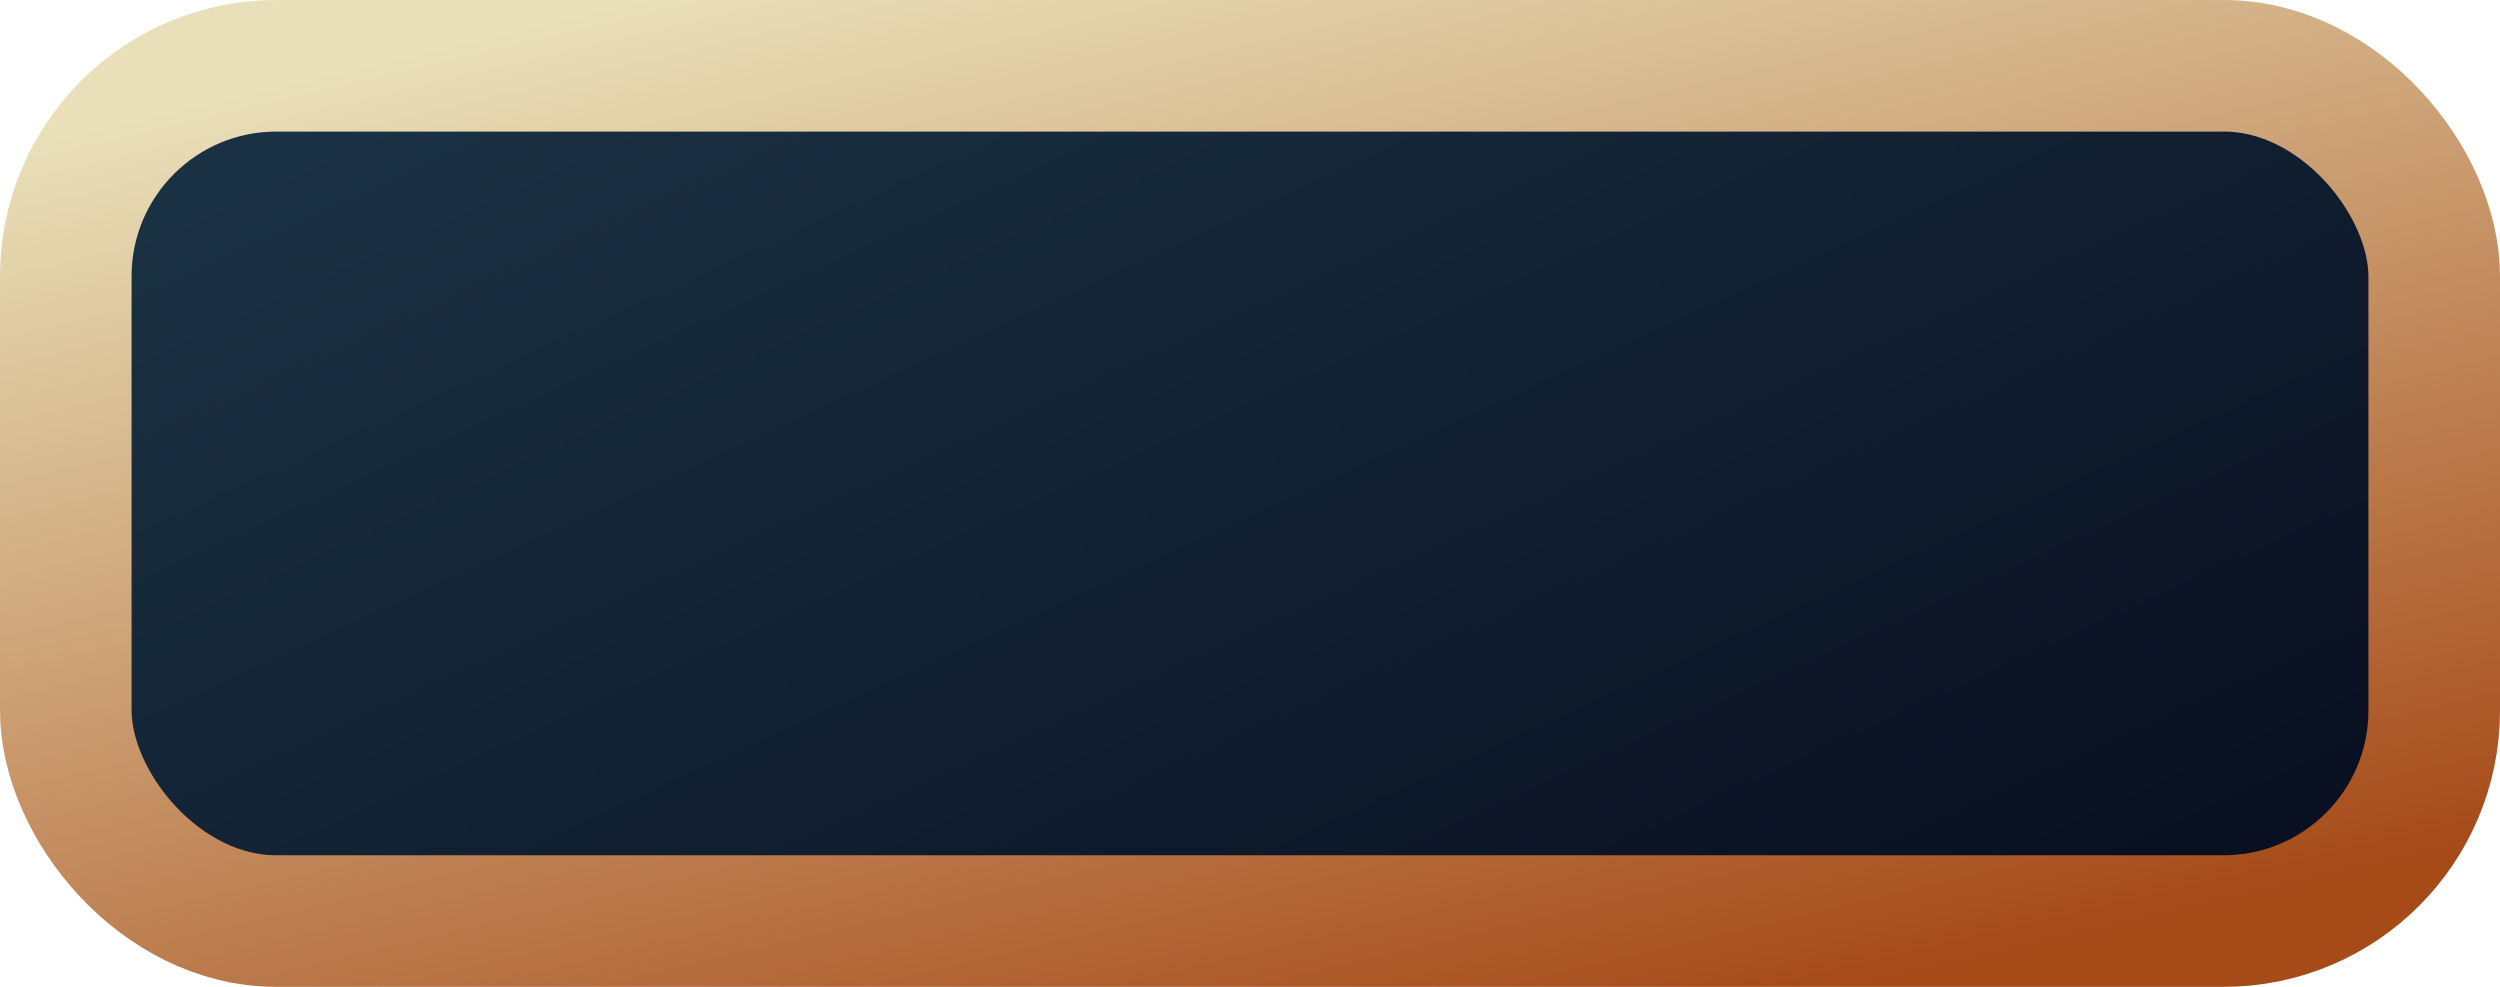 <?xml version="1.0" encoding="UTF-8" standalone="no"?>
<!-- Created with Inkscape (http://www.inkscape.org/) -->

<svg
   width="380"
   height="150"
   viewBox="0 0 380 150"
   version="1.1"
   id="svg1"
   inkscape:version="1.4 (e7c3feb100, 2024-10-09)"
   sodipodi:docname="big_button_pressed.svg"
   inkscape:export-filename="/home/aidan/Programs/Development/School/cs390/fishing-prototype/CS390-group-prototype-2/assets/textures/ui/med_button_pressed.svg"
   inkscape:export-xdpi="96"
   inkscape:export-ydpi="96"
   xmlns:inkscape="http://www.inkscape.org/namespaces/inkscape"
   xmlns:sodipodi="http://sodipodi.sourceforge.net/DTD/sodipodi-0.dtd"
   xmlns:xlink="http://www.w3.org/1999/xlink"
   xmlns="http://www.w3.org/2000/svg"
   xmlns:svg="http://www.w3.org/2000/svg">
  <sodipodi:namedview
     id="namedview1"
     pagecolor="#2f2f2f"
     bordercolor="#000000"
     borderopacity="0.25"
     inkscape:showpageshadow="2"
     inkscape:pageopacity="0.0"
     inkscape:pagecheckerboard="0"
     inkscape:deskcolor="#d1d1d1"
     inkscape:document-units="px"
     inkscape:zoom="1"
     inkscape:cx="81.5"
     inkscape:cy="99"
     inkscape:window-width="1920"
     inkscape:window-height="1011"
     inkscape:window-x="0"
     inkscape:window-y="0"
     inkscape:window-maximized="1"
     inkscape:current-layer="layer1" />
  <defs
     id="defs1">
    <linearGradient
       id="linearGradient4"
       inkscape:collect="always">
      <stop
         style="stop-color:#e9e0b9;stop-opacity:1;"
         offset="0"
         id="stop4" />
      <stop
         style="stop-color:#a64a18;stop-opacity:1;"
         offset="1"
         id="stop5" />
    </linearGradient>
    <linearGradient
       id="linearGradient1"
       inkscape:collect="always">
      <stop
         style="stop-color:#1a3143;stop-opacity:1;"
         offset="0"
         id="stop1" />
      <stop
         style="stop-color:#091021;stop-opacity:1;"
         offset="1"
         id="stop2" />
    </linearGradient>
    <linearGradient
       inkscape:collect="always"
       xlink:href="#linearGradient1"
       id="linearGradient2"
       x1="55.689"
       y1="15.555"
       x2="324.579"
       y2="284.445"
       gradientUnits="userSpaceOnUse"
       gradientTransform="matrix(0.957,0,0,0.439,8.086,9.122)" />
    <linearGradient
       inkscape:collect="always"
       xlink:href="#linearGradient4"
       id="linearGradient5"
       x1="103.742"
       y1="-19.291"
       x2="276.258"
       y2="319.291"
       gradientUnits="userSpaceOnUse"
       gradientTransform="matrix(0.989,0,0,0.458,2.088,6.338)" />
  </defs>
  <g
     inkscape:label="Layer 1"
     inkscape:groupmode="layer"
     id="layer1">
    <rect
       style="fill:url(#linearGradient2);fill-opacity:1;stroke:url(#linearGradient5);stroke-width:20;stroke-linecap:round;stroke-dasharray:none"
       id="rect1"
       width="360"
       height="130"
       x="10"
       y="10"
       rx="32"
       ry="32" />
  </g>
</svg>
